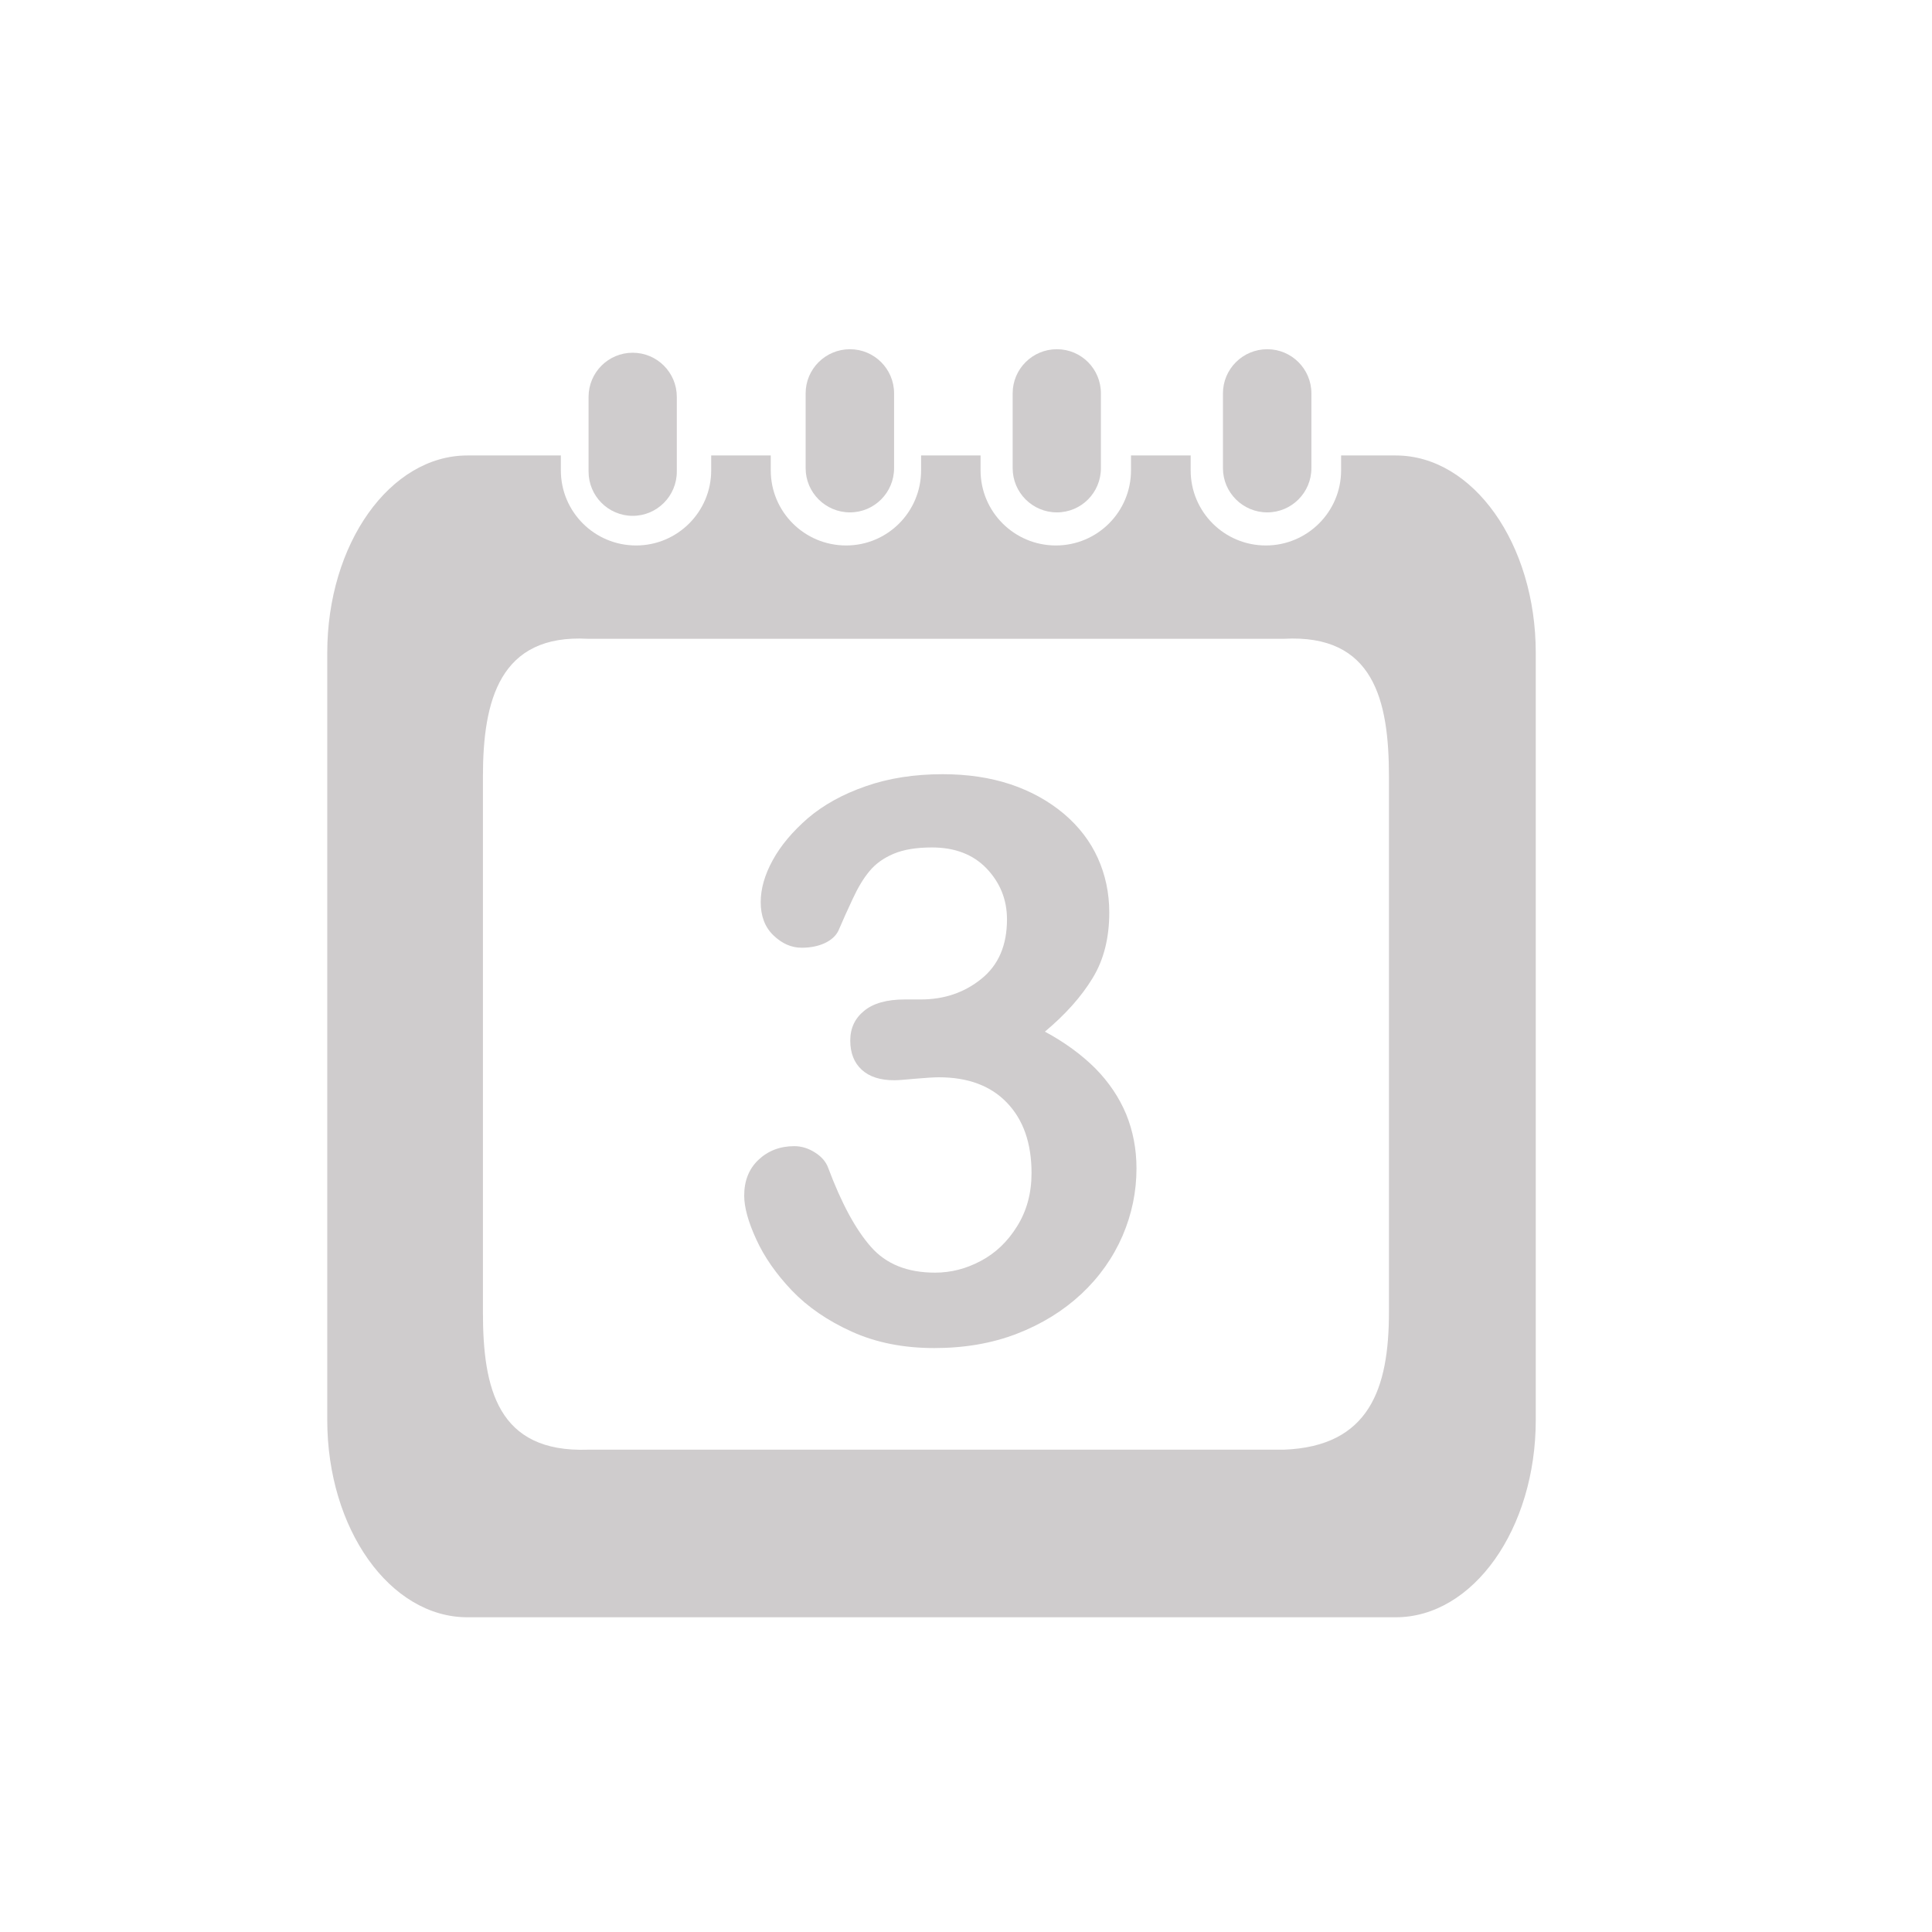<?xml version="1.0" encoding="UTF-8" standalone="no"?>
<!-- Created with Inkscape (http://www.inkscape.org/) -->

<svg
   xmlns:dc="http://purl.org/dc/elements/1.1/"
   xmlns:cc="http://creativecommons.org/ns#"
   xmlns:rdf="http://www.w3.org/1999/02/22-rdf-syntax-ns#"
   xmlns:svg="http://www.w3.org/2000/svg"
   xmlns="http://www.w3.org/2000/svg"
   xmlns:sodipodi="http://sodipodi.sourceforge.net/DTD/sodipodi-0.dtd"
   xmlns:inkscape="http://www.inkscape.org/namespaces/inkscape"
   width="48px"
   height="48px"
   id="svg28083"
   version="1.1"
   inkscape:version="0.48.4 r9939"
   sodipodi:docname="calendrier.svg">
  <defs
     id="defs28085" />
  <sodipodi:namedview
     id="base"
     pagecolor="#ffffff"
     bordercolor="#666666"
     borderopacity="1.0"
     inkscape:pageopacity="0.0"
     inkscape:pageshadow="2"
     inkscape:zoom="7"
     inkscape:cx="27.950731"
     inkscape:cy="22.011507"
     inkscape:current-layer="layer1"
     showgrid="true"
     inkscape:grid-bbox="true"
     inkscape:document-units="px"
     inkscape:window-width="1680"
     inkscape:window-height="1026"
     inkscape:window-x="1920"
     inkscape:window-y="24"
     inkscape:window-maximized="1" />
  <g
     id="layer1"
     inkscape:label="Layer 1"
     inkscape:groupmode="layer">
    <g
       id="g2994">
      <g
         style="fill:#cfcccd"
         id="g14371"
         transform="matrix(1.25,0,0,-1.25,34.508,32.597)">
        <path
           d="m 0,0 c 0,-1.514 -0.383,-2.672 -2.09,-2.736 l -13.83,0 c -1.801,-0.062 -2.088,1.222 -2.088,2.736 l 0,10.641 c 0,1.514 0.332,2.838 2.088,2.74 l 13.83,0 C -0.297,13.479 0,12.155 0,10.641 L 0,0 z m 0.135,17.025 -1.086,0 0,-0.296 c 0,-0.825 -0.672,-1.493 -1.496,-1.493 -0.826,0 -1.494,0.668 -1.494,1.493 l 0,0.296 -1.186,0 0,-0.296 c 0,-0.825 -0.668,-1.493 -1.494,-1.493 -0.824,0 -1.496,0.668 -1.496,1.493 l 0,0.296 -1.182,0 0,-0.296 c 0,-0.825 -0.666,-1.493 -1.49,-1.493 -0.828,0 -1.498,0.668 -1.498,1.493 l 0,0.296 -1.184,0 0,-0.296 c 0,-0.825 -0.67,-1.493 -1.492,-1.493 -0.828,0 -1.496,0.668 -1.496,1.493 l 0,0.296 -1.857,0 c -1.539,0 -2.786,-1.756 -2.786,-3.923 l 0,-15.248 c 0,-2.166 1.247,-3.921 2.786,-3.921 l 18.451,0 c 1.537,0 2.783,1.755 2.783,3.921 l 0,15.248 c 0,2.167 -1.246,3.923 -2.783,3.923"
           style="fill:#cfcccd;fill-opacity:1;fill-rule:nonzero;stroke:none"
           id="path14373"
           inkscape:connector-curvature="0" />
      </g>
      <g
         style="fill:#cfcccd"
         id="g14375"
         transform="matrix(1.25,0,0,-1.25,31.485,12.73)">
        <path
           d="m 0,0 c 0.484,0 0.877,0.394 0.877,0.879 l 0,1.487 C 0.877,2.85 0.484,3.243 0,3.243 -0.486,3.243 -0.881,2.85 -0.881,2.366 l 0,-1.487 C -0.881,0.394 -0.486,0 0,0"
           style="fill:#cfcccd;fill-opacity:1;fill-rule:nonzero;stroke:none"
           id="path14377"
           inkscape:connector-curvature="0" />
      </g>
      <g
         style="fill:#cfcccd"
         id="g14379"
         transform="matrix(1.25,0,0,-1.25,26.258,12.73)">
        <path
           d="m 0,0 c 0.486,0 0.875,0.394 0.875,0.879 l 0,1.487 C 0.875,2.85 0.486,3.243 0,3.243 -0.486,3.243 -0.879,2.85 -0.879,2.366 l 0,-1.487 C -0.879,0.394 -0.486,0 0,0"
           style="fill:#cfcccd;fill-opacity:1;fill-rule:nonzero;stroke:none"
           id="path14381"
           inkscape:connector-curvature="0" />
      </g>
      <g
         style="fill:#cfcccd"
         id="g14383"
         transform="matrix(1.25,0,0,-1.25,21.117,12.73)">
        <path
           d="m 0,0 c 0.484,0 0.877,0.394 0.877,0.879 l 0,1.487 C 0.877,2.85 0.484,3.243 0,3.243 -0.486,3.243 -0.881,2.85 -0.881,2.366 l 0,-1.487 C -0.881,0.394 -0.486,0 0,0"
           style="fill:#cfcccd;fill-opacity:1;fill-rule:nonzero;stroke:none"
           id="path14385"
           inkscape:connector-curvature="0" />
      </g>
      <g
         style="fill:#cfcccd"
         id="g14387"
         transform="matrix(1.25,0,0,-1.25,15.719,12.816)">
        <path
           d="m 0,0 c 0.484,0 0.877,0.394 0.877,0.88 l 0,1.484 C 0.877,2.85 0.484,3.242 0,3.242 -0.484,3.242 -0.877,2.85 -0.877,2.364 l 0,-1.484 C -0.877,0.394 -0.484,0 0,0"
           style="fill:#cfcccd;fill-opacity:1;fill-rule:nonzero;stroke:none"
           id="path14389"
           inkscape:connector-curvature="0" />
      </g>
      <g
         style="fill:#cfcccd"
         id="g14391"
         transform="matrix(1.25,0,0,-1.25,22.877,24.831)">
        <path
           d="m 0,0 c 0.467,0 0.869,0.137 1.207,0.412 0.338,0.273 0.506,0.666 0.506,1.18 0,0.39 -0.135,0.726 -0.404,1.01 C 1.041,2.882 0.678,3.021 0.221,3.021 -0.09,3.021 -0.344,2.979 -0.545,2.893 -0.746,2.808 -0.904,2.691 -1.02,2.55 -1.139,2.408 -1.248,2.226 -1.352,2.002 -1.457,1.779 -1.551,1.568 -1.637,1.368 -1.687,1.264 -1.779,1.18 -1.912,1.118 c -0.131,-0.06 -0.283,-0.09 -0.455,-0.09 -0.205,0 -0.391,0.081 -0.563,0.247 -0.17,0.163 -0.252,0.385 -0.252,0.66 0,0.261 0.078,0.541 0.239,0.833 0.16,0.293 0.394,0.569 0.699,0.835 0.308,0.262 0.689,0.475 1.148,0.634 0.455,0.16 0.967,0.24 1.53,0.24 0.494,0 0.941,-0.066 1.349,-0.201 C 2.186,4.141 2.539,3.946 2.842,3.692 3.141,3.439 3.367,3.145 3.518,2.811 3.67,2.475 3.746,2.115 3.746,1.728 3.746,1.221 3.637,0.786 3.414,0.423 3.193,0.059 2.879,-0.295 2.467,-0.64 2.863,-0.853 3.195,-1.098 3.469,-1.37 3.74,-1.646 3.943,-1.948 4.082,-2.281 4.217,-2.613 4.287,-2.973 4.287,-3.358 4.287,-3.82 4.195,-4.267 4.01,-4.698 3.822,-5.131 3.551,-5.516 3.191,-5.854 2.83,-6.19 2.404,-6.453 1.908,-6.645 1.414,-6.836 0.867,-6.929 0.268,-6.929 c -0.612,0 -1.157,0.108 -1.637,0.325 -0.485,0.219 -0.881,0.492 -1.195,0.82 -0.309,0.326 -0.547,0.665 -0.706,1.015 -0.162,0.351 -0.24,0.641 -0.24,0.87 0,0.295 0.094,0.531 0.283,0.711 0.192,0.181 0.43,0.272 0.713,0.272 0.143,0 0.282,-0.043 0.412,-0.127 0.131,-0.082 0.217,-0.184 0.26,-0.301 0.264,-0.706 0.547,-1.229 0.85,-1.572 0.301,-0.344 0.724,-0.514 1.275,-0.514 0.315,0 0.615,0.076 0.908,0.232 0.293,0.154 0.534,0.384 0.723,0.689 0.191,0.305 0.287,0.657 0.287,1.059 0,0.595 -0.164,1.059 -0.488,1.397 -0.324,0.339 -0.777,0.506 -1.356,0.506 -0.101,0 -0.257,-0.011 -0.472,-0.029 -0.211,-0.021 -0.35,-0.03 -0.41,-0.03 -0.282,0 -0.495,0.068 -0.649,0.209 -0.152,0.139 -0.228,0.333 -0.228,0.581 0,0.245 0.093,0.441 0.275,0.589 C -0.945,-0.076 -0.674,0 -0.314,0 L 0,0 z"
           style="fill:#cfcccd;fill-opacity:1;fill-rule:nonzero;stroke:none"
           id="path14393"
           inkscape:connector-curvature="0" />
      </g>
    </g>
  </g>
</svg>
